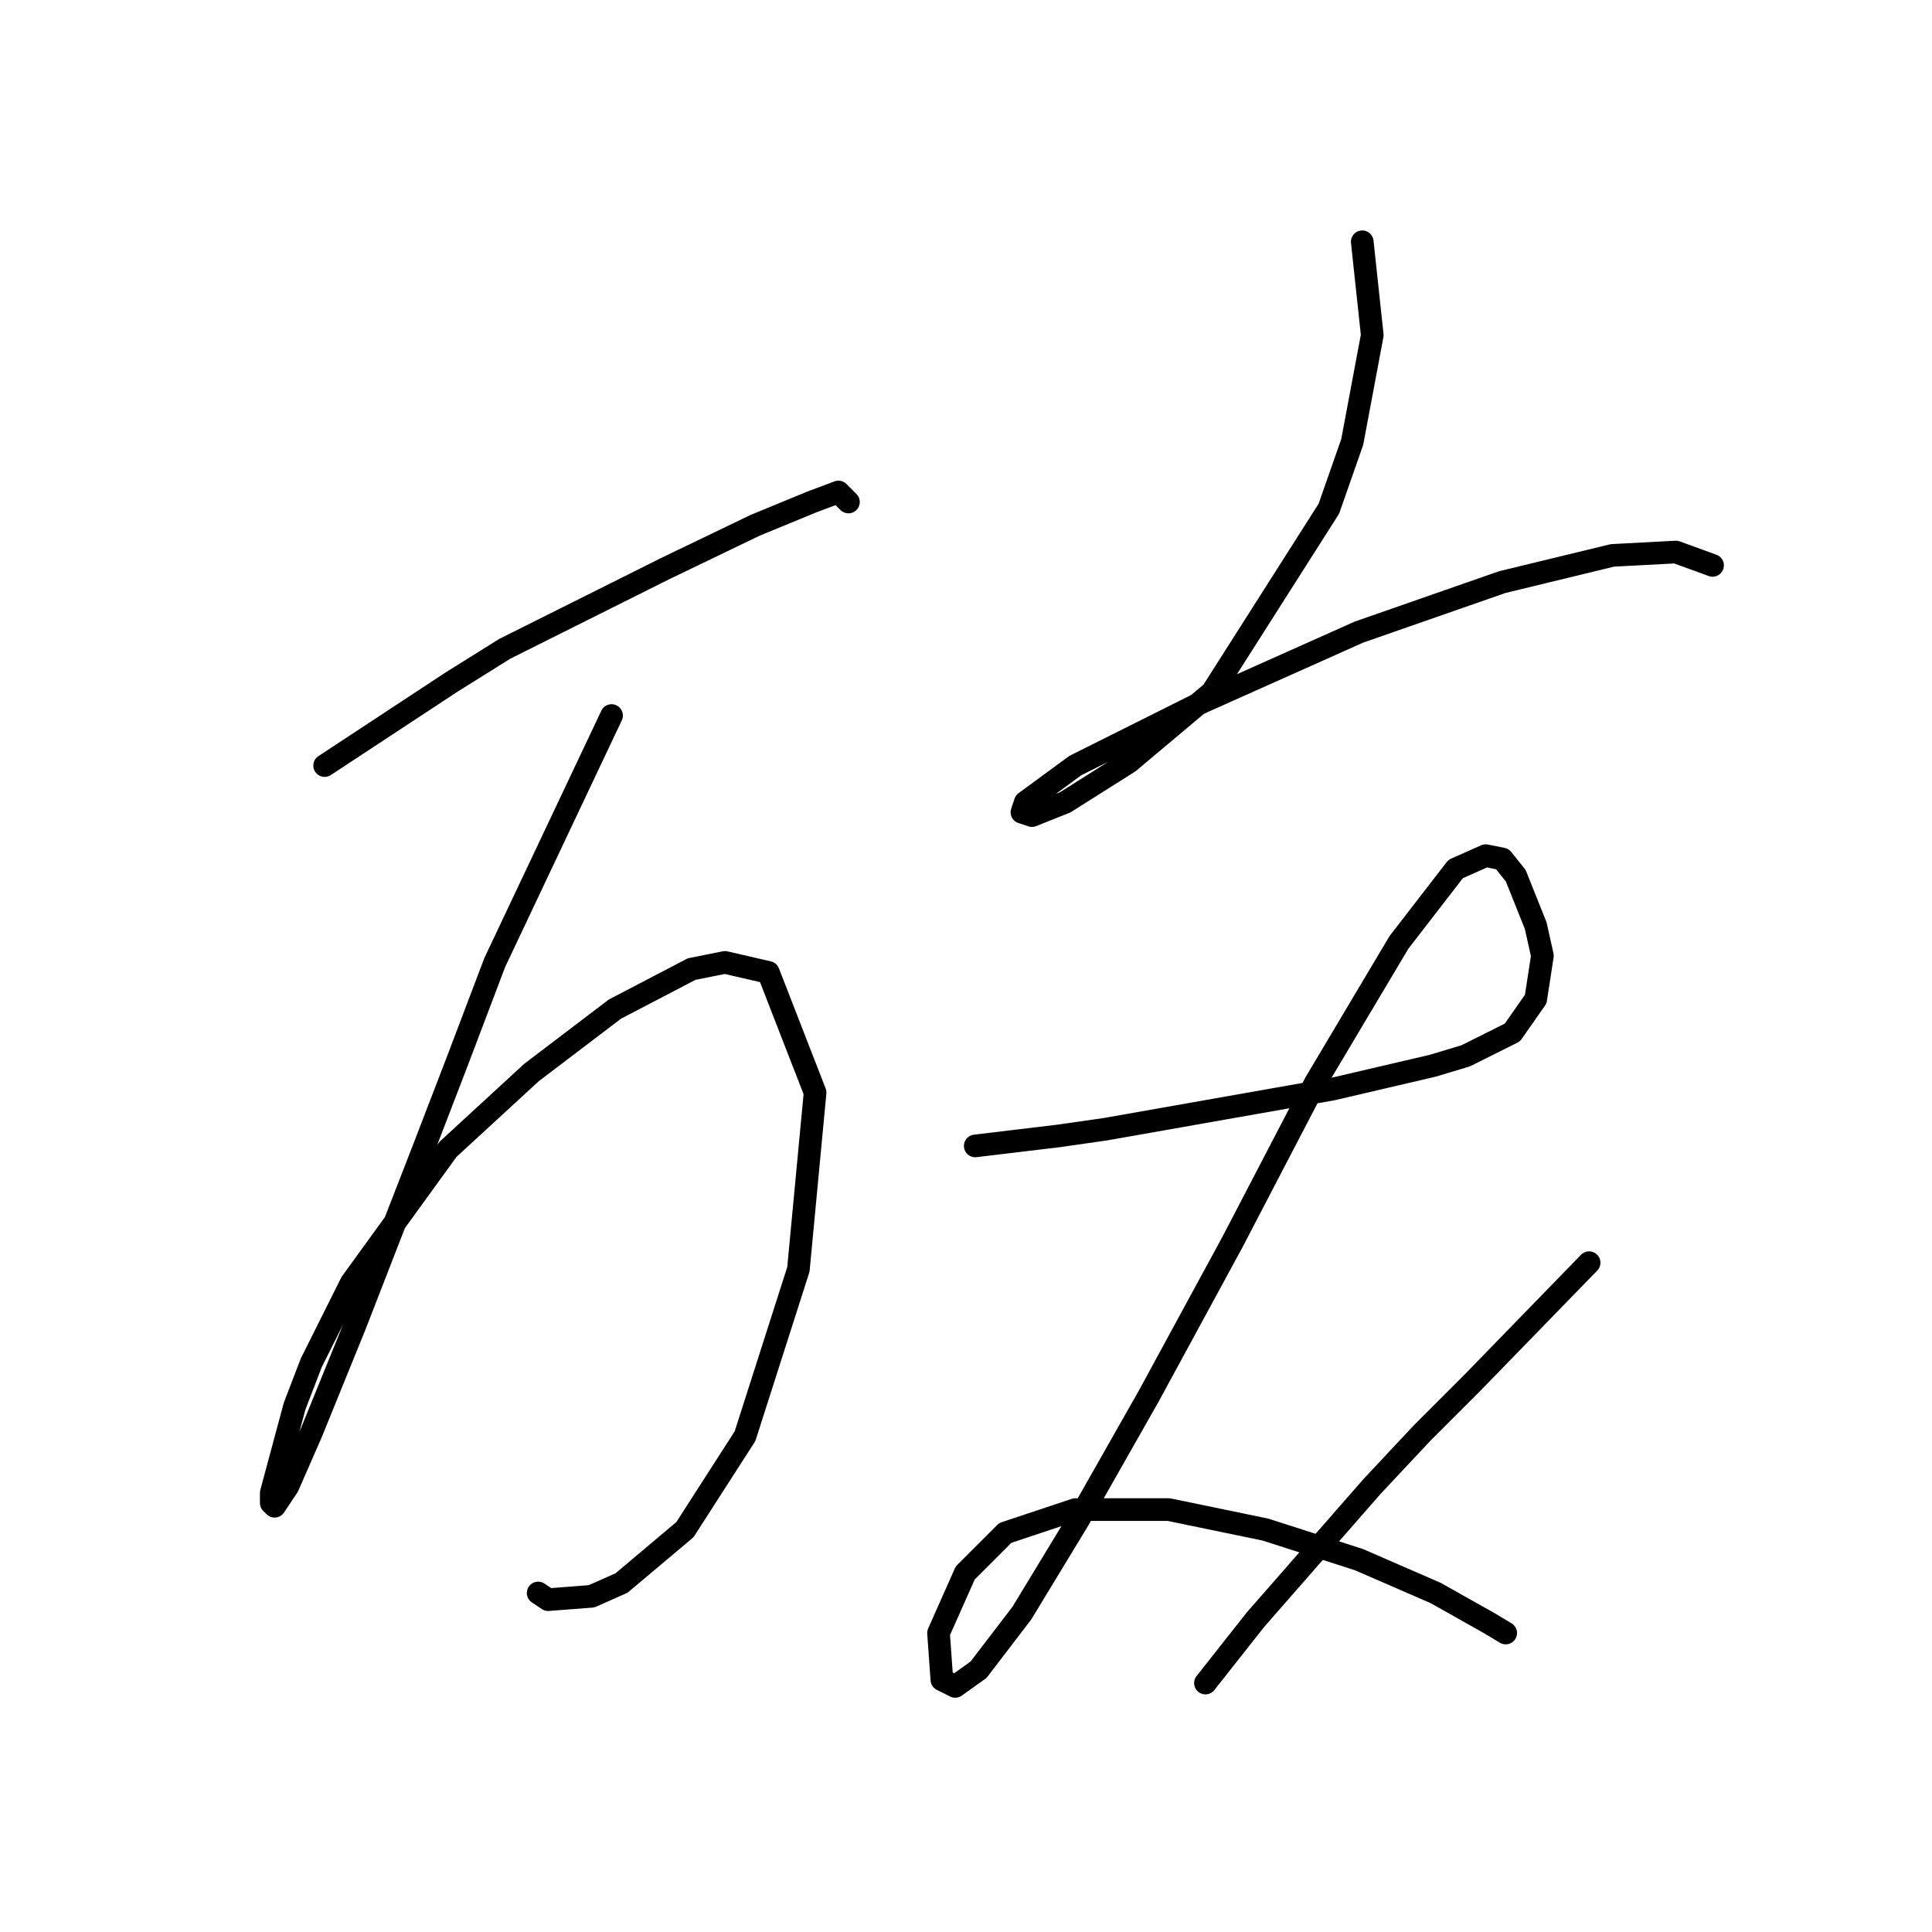 <?xml version="1.0" standalone="no"?>
    <svg width="256" height="256" xmlns="http://www.w3.org/2000/svg" version="1.1">
    <polyline stroke="black" stroke-width="3" stroke-linecap="round" fill="transparent" stroke-linejoin="round" points="43.016 101.442 59.815 90.39 66.888 85.969 73.962 82.432 88.109 75.359 100.045 69.612 107.56 66.517 111.097 65.191 111.981 66.075 112.423 66.517 112.423 66.517 " />
        <polyline stroke="black" stroke-width="3" stroke-linecap="round" fill="transparent" stroke-linejoin="round" points="81.035 94.811 65.562 127.525 60.699 140.346 56.278 151.84 46.995 175.712 41.247 189.859 38.153 196.933 36.385 199.585 35.942 199.143 35.942 197.817 39.037 186.323 41.247 180.575 46.552 169.965 59.373 152.282 70.425 142.114 81.477 133.714 91.645 128.409 96.066 127.525 101.813 128.851 108.003 144.766 105.792 168.197 98.719 190.301 90.761 202.68 82.362 209.753 78.383 211.521 72.636 211.964 71.309 211.079 71.309 211.079 " />
        <polyline stroke="black" stroke-width="3" stroke-linecap="round" fill="transparent" stroke-linejoin="round" points="180.505 32.034 181.831 44.413 179.178 58.56 176.084 67.401 160.611 91.716 149.559 101 141.159 106.305 136.738 108.073 135.412 107.631 135.854 106.305 142.485 101.442 159.285 93.042 180.063 83.758 199.072 77.127 213.661 73.591 222.061 73.148 226.924 74.917 226.924 74.917 " />
        <polyline stroke="black" stroke-width="3" stroke-linecap="round" fill="transparent" stroke-linejoin="round" points="129.223 151.84 140.275 150.514 146.464 149.629 153.979 148.303 176.526 144.324 189.788 141.23 194.209 139.903 200.399 136.809 203.493 132.388 204.377 126.641 203.493 122.662 200.841 116.031 199.072 113.82 196.862 113.378 192.883 115.147 185.368 124.873 174.315 143.44 163.263 164.66 152.211 184.996 142.927 201.353 135.412 213.732 129.665 221.247 126.57 223.458 124.802 222.574 124.36 216.384 127.896 208.427 133.201 203.122 142.485 200.027 154.864 200.027 167.684 202.68 180.063 206.658 190.231 211.079 197.304 215.058 199.514 216.384 199.514 216.384 " />
        <polyline stroke="black" stroke-width="3" stroke-linecap="round" fill="transparent" stroke-linejoin="round" points="210.567 167.313 195.094 183.228 188.462 189.859 181.831 196.933 166.358 214.616 159.727 223.016 159.727 223.016 " />
        </svg>